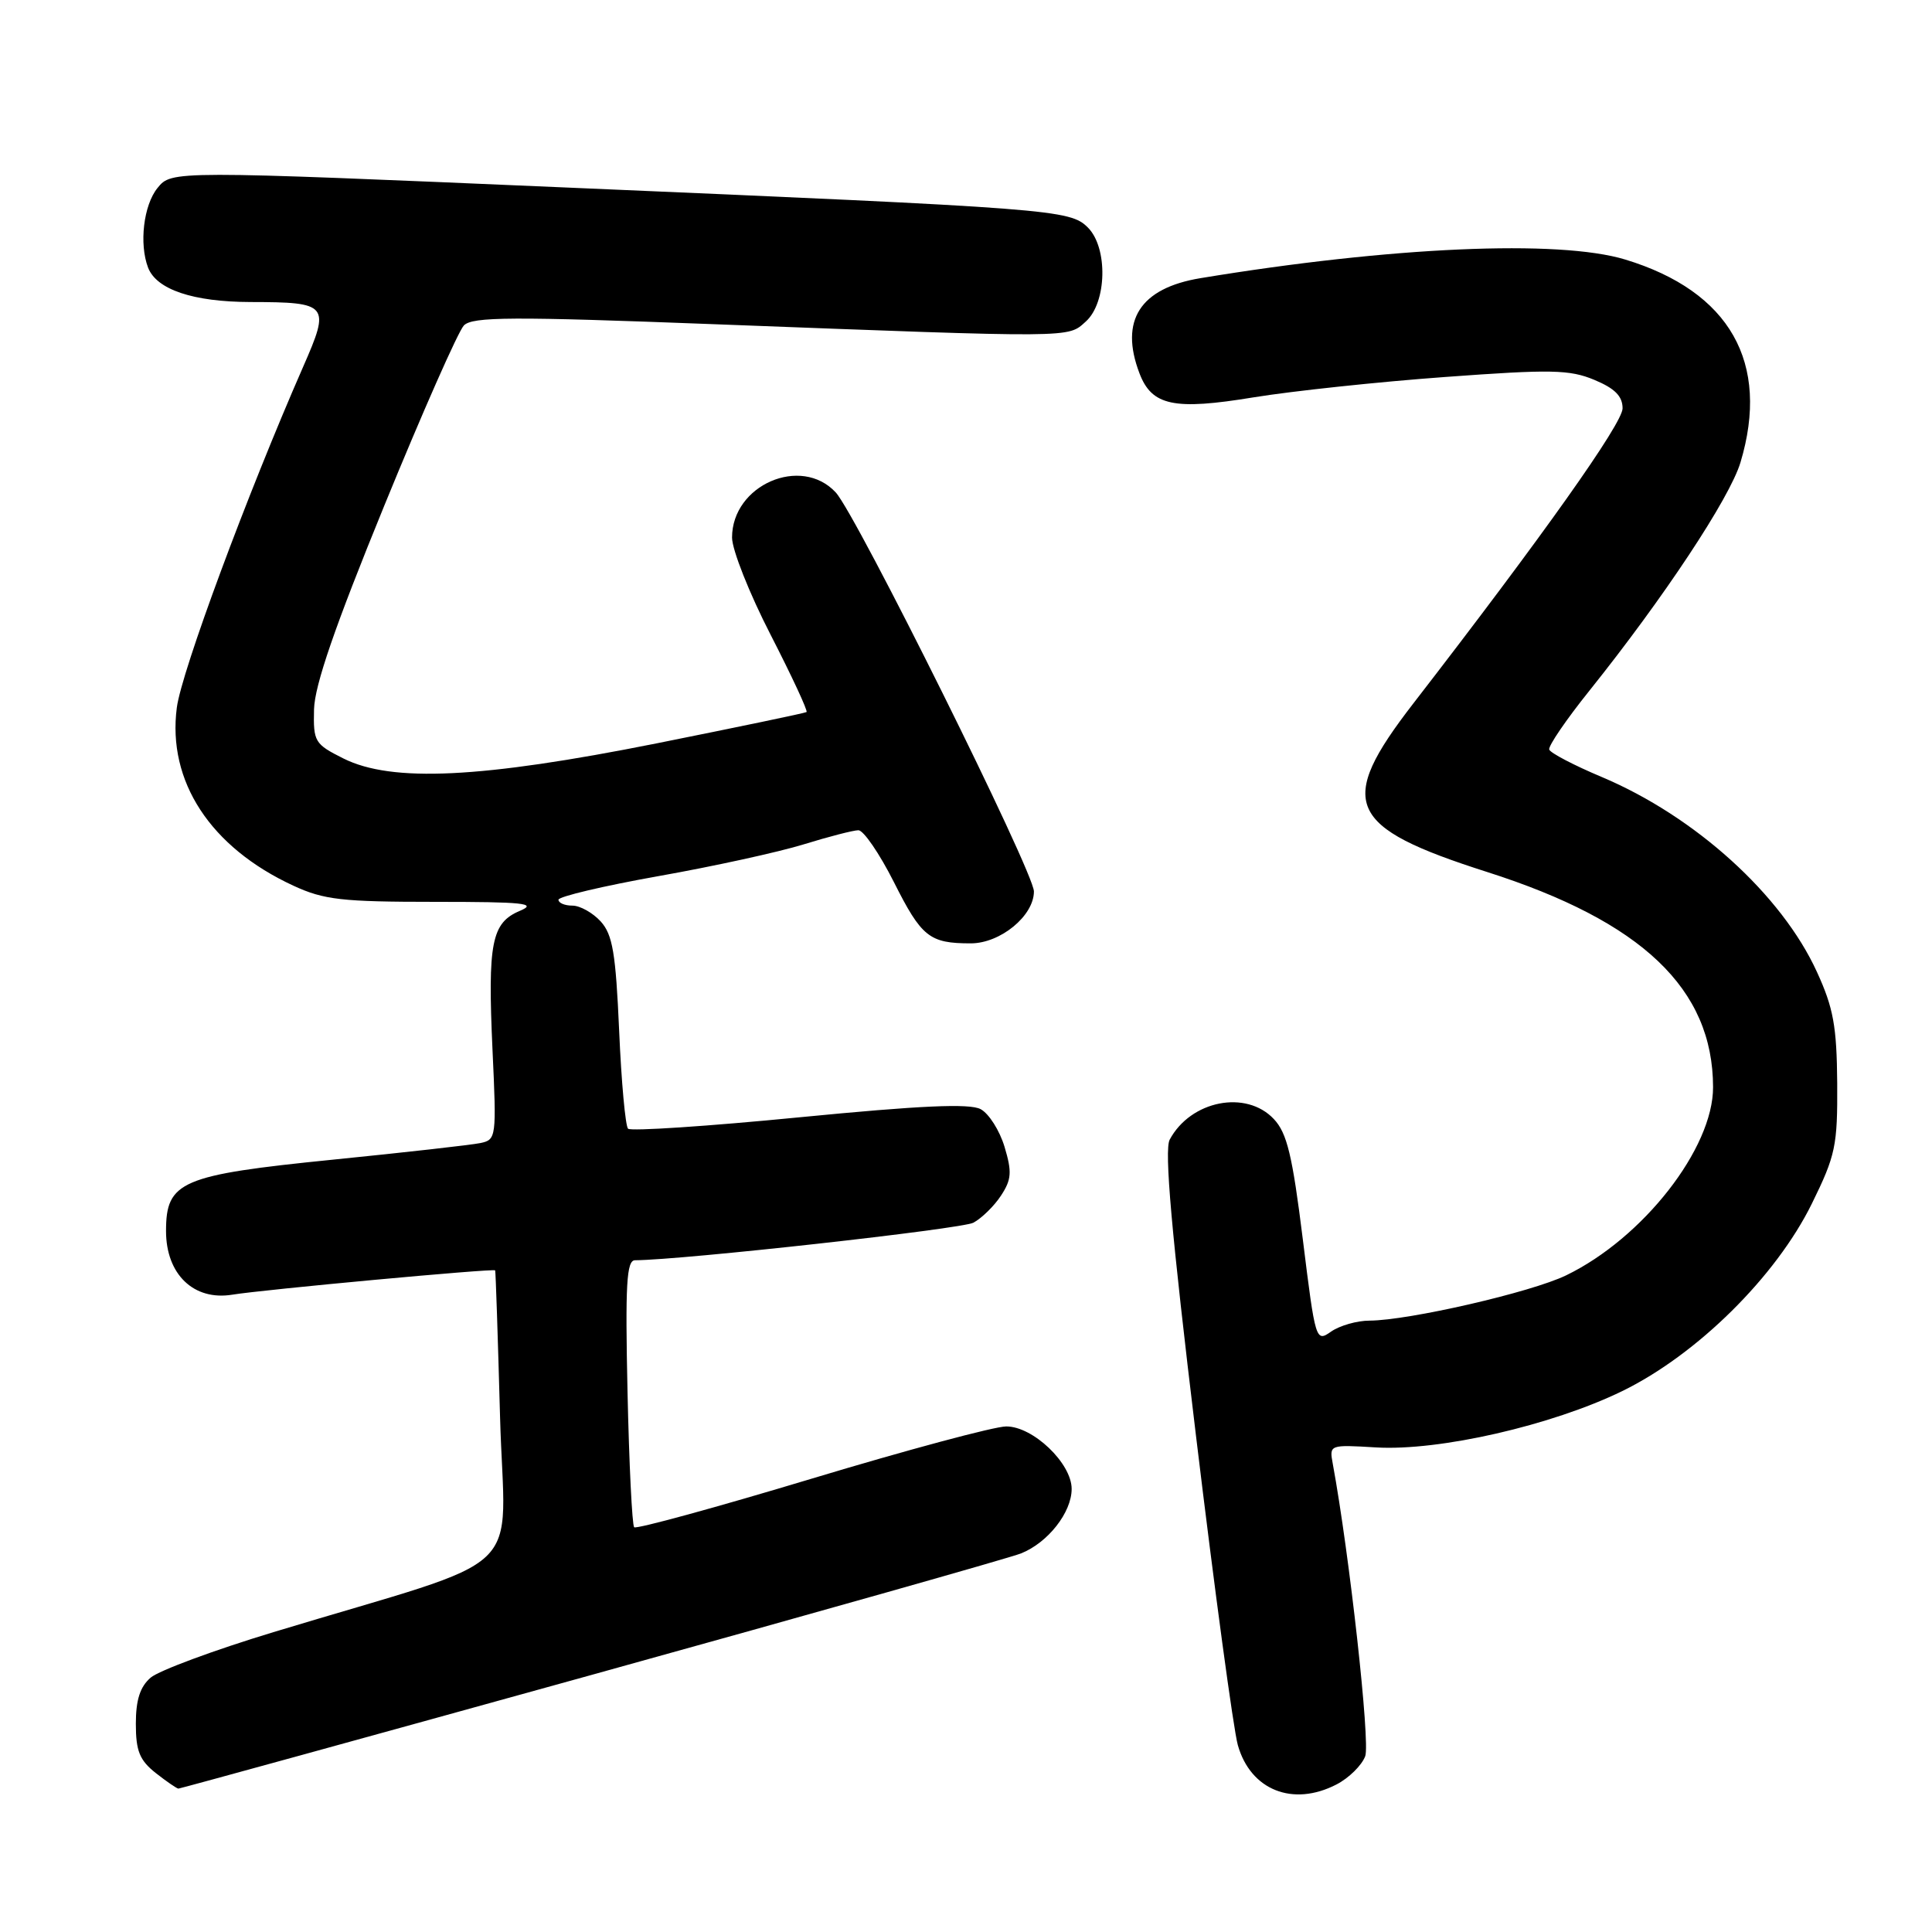 <?xml version="1.0" encoding="UTF-8" standalone="no"?>
<!DOCTYPE svg PUBLIC "-//W3C//DTD SVG 1.1//EN" "http://www.w3.org/Graphics/SVG/1.1/DTD/svg11.dtd" >
<svg xmlns="http://www.w3.org/2000/svg" xmlns:xlink="http://www.w3.org/1999/xlink" version="1.1" viewBox="0 0 256 256">
 <g >
 <path fill="currentColor"
d=" M 177.09 236.45 C 178.74 235.60 180.45 233.91 180.90 232.70 C 181.58 230.89 178.81 205.95 176.60 193.96 C 176.13 191.43 176.16 191.42 182.32 191.79 C 190.70 192.29 205.61 188.88 214.95 184.33 C 224.87 179.49 235.32 169.16 240.08 159.49 C 243.23 153.08 243.49 151.83 243.44 143.52 C 243.38 136.00 242.94 133.55 240.75 128.78 C 236.08 118.56 224.62 108.18 212.25 102.96 C 208.56 101.41 205.43 99.77 205.28 99.32 C 205.13 98.87 207.53 95.35 210.62 91.50 C 220.48 79.18 229.19 66.02 230.62 61.28 C 234.59 48.07 229.21 38.60 215.35 34.39 C 206.52 31.71 184.31 32.69 159.06 36.86 C 151.07 38.18 148.32 42.46 150.98 49.45 C 152.62 53.77 155.54 54.39 166.11 52.65 C 171.27 51.81 182.71 50.59 191.52 49.95 C 205.54 48.92 207.99 48.97 211.27 50.34 C 213.98 51.47 215.00 52.50 215.00 54.11 C 215.00 56.11 204.37 71.10 187.25 93.24 C 177.03 106.46 178.41 109.59 197.04 115.54 C 217.58 122.09 226.97 131.03 226.99 144.05 C 227.01 152.16 217.71 164.06 207.52 168.99 C 202.88 171.24 186.69 174.96 181.47 174.99 C 179.81 174.99 177.52 175.65 176.38 176.44 C 174.35 177.87 174.30 177.69 172.63 164.22 C 171.25 153.10 170.54 150.13 168.79 148.28 C 165.12 144.37 157.77 145.82 154.99 151.01 C 154.26 152.39 155.21 163.22 158.47 190.21 C 160.94 210.72 163.44 229.18 164.02 231.24 C 165.70 237.20 171.32 239.44 177.09 236.45 Z  M 78.26 221.97 C 108.09 213.70 133.75 206.44 135.28 205.84 C 138.85 204.42 142.00 200.41 142.00 197.29 C 142.00 193.89 136.88 189.00 133.33 189.01 C 131.77 189.01 120.16 192.13 107.52 195.94 C 94.88 199.75 84.31 202.64 84.03 202.37 C 83.76 202.09 83.36 194.02 83.15 184.43 C 82.84 170.20 83.02 167.00 84.14 166.99 C 90.47 166.95 127.42 162.85 128.99 162.01 C 130.09 161.41 131.74 159.80 132.64 158.42 C 134.03 156.30 134.11 155.30 133.11 151.97 C 132.46 149.80 131.03 147.55 129.94 146.97 C 128.49 146.19 122.00 146.48 105.91 148.05 C 93.79 149.24 83.58 149.91 83.22 149.56 C 82.87 149.20 82.33 143.35 82.04 136.56 C 81.59 126.30 81.18 123.85 79.60 122.10 C 78.55 120.95 76.86 120.00 75.85 120.00 C 74.83 120.00 74.00 119.65 74.00 119.22 C 74.00 118.80 79.96 117.39 87.25 116.09 C 94.54 114.80 103.20 112.90 106.50 111.88 C 109.80 110.86 113.06 110.02 113.74 110.01 C 114.42 110.01 116.53 113.09 118.44 116.87 C 122.11 124.17 123.15 125.00 128.63 125.00 C 132.56 125.00 137.00 121.35 137.00 118.12 C 137.00 115.56 113.47 68.20 110.74 65.25 C 106.14 60.29 97.00 64.27 97.00 71.23 C 97.00 72.85 99.30 78.65 102.12 84.13 C 104.93 89.61 107.07 94.21 106.87 94.35 C 106.67 94.49 97.72 96.35 87.00 98.50 C 63.74 103.14 51.92 103.71 45.50 100.50 C 41.69 98.59 41.51 98.29 41.61 94.00 C 41.69 90.80 44.37 83.02 50.92 67.00 C 55.98 54.62 60.73 43.88 61.47 43.12 C 62.62 41.96 67.77 41.93 94.66 42.96 C 142.79 44.79 141.43 44.80 143.88 42.60 C 146.67 40.09 146.83 32.83 144.15 30.15 C 141.77 27.77 139.68 27.61 75.12 24.85 C 22.74 22.60 22.74 22.60 20.87 24.91 C 19.02 27.19 18.42 32.31 19.62 35.46 C 20.74 38.37 25.58 40.00 33.20 40.02 C 43.55 40.04 43.80 40.34 40.16 48.62 C 32.74 65.55 24.06 88.95 23.43 93.76 C 22.15 103.52 27.88 112.28 38.88 117.36 C 42.91 119.23 45.31 119.50 57.61 119.50 C 69.42 119.50 71.26 119.69 68.89 120.69 C 65.13 122.27 64.61 124.90 65.26 139.13 C 65.80 150.70 65.76 151.02 63.66 151.46 C 62.47 151.71 53.68 152.70 44.12 153.66 C 23.96 155.69 22.00 156.53 22.00 163.12 C 22.00 168.86 25.68 172.39 30.79 171.55 C 34.90 170.88 65.41 168.05 65.61 168.33 C 65.68 168.42 65.97 177.16 66.26 187.75 C 66.85 209.52 70.77 205.80 36.22 216.27 C 28.37 218.65 21.06 221.36 19.97 222.29 C 18.56 223.50 18.00 225.24 18.00 228.42 C 18.00 232.02 18.50 233.24 20.63 234.93 C 22.08 236.07 23.44 237.00 23.64 237.00 C 23.85 237.00 48.43 230.24 78.26 221.97 Z "/>
</g>
</svg>